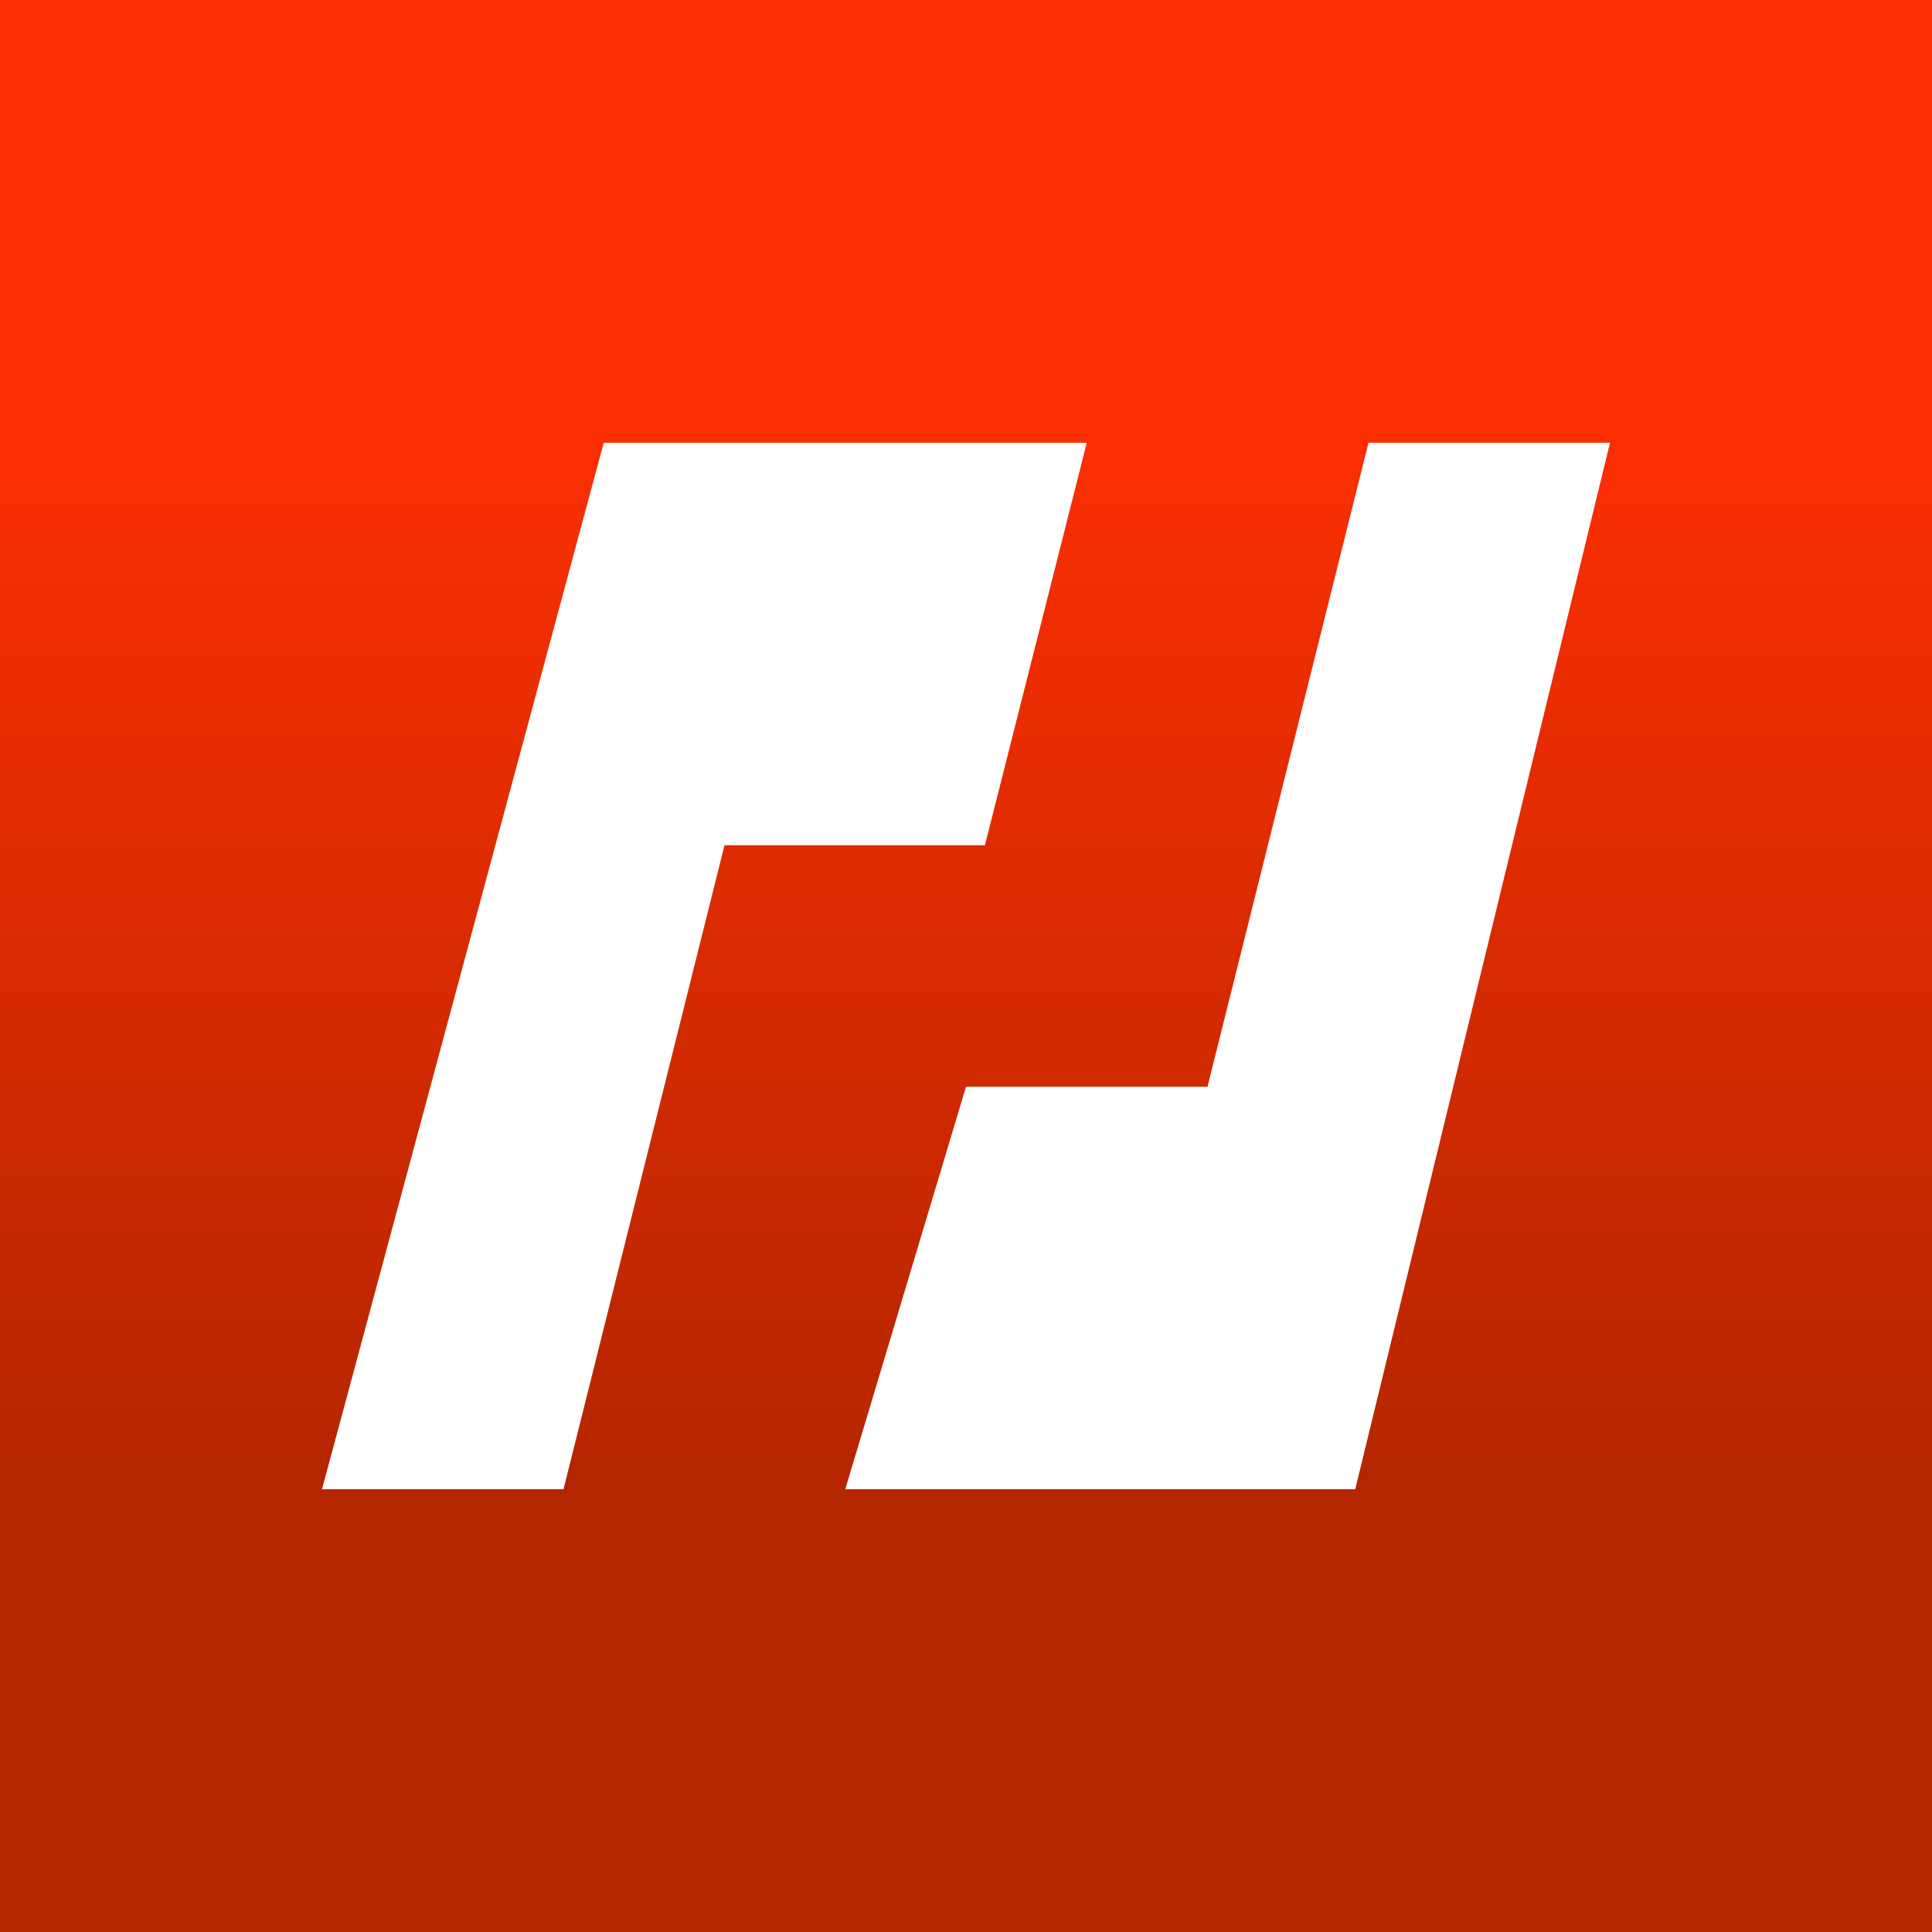 <svg xmlns="http://www.w3.org/2000/svg" width="24" height="24" fill="none" viewBox="0 0 24 24">
    <rect x="0" y="0" width="24" height="24" fill="#333333" stroke="none"/>
    <g clip-path="url(#BMEX__a)">
        <path fill="url(#BMEX__b)" d="M24 0H0v24h24z"/>
        <path fill="#fff" d="M7.5 5.5 4 18.5h3l2-8h3.235l1.265-5zm9.335 13L20 5.5h-3l-2 8h-3l-1.5 5z"/>
    </g>
    <defs>
        <linearGradient id="BMEX__b" x1="14.669" x2="14.669" y1="5.5" y2="18.5" gradientUnits="userSpaceOnUse">
            <stop stop-color="#FB2F03"/>
            <stop offset="1" stop-color="#B42600"/>
        </linearGradient>
        <clipPath id="BMEX__a">
            <path fill="#fff" d="M0 0h24v24H0z"/>
        </clipPath>
    </defs>
</svg>
